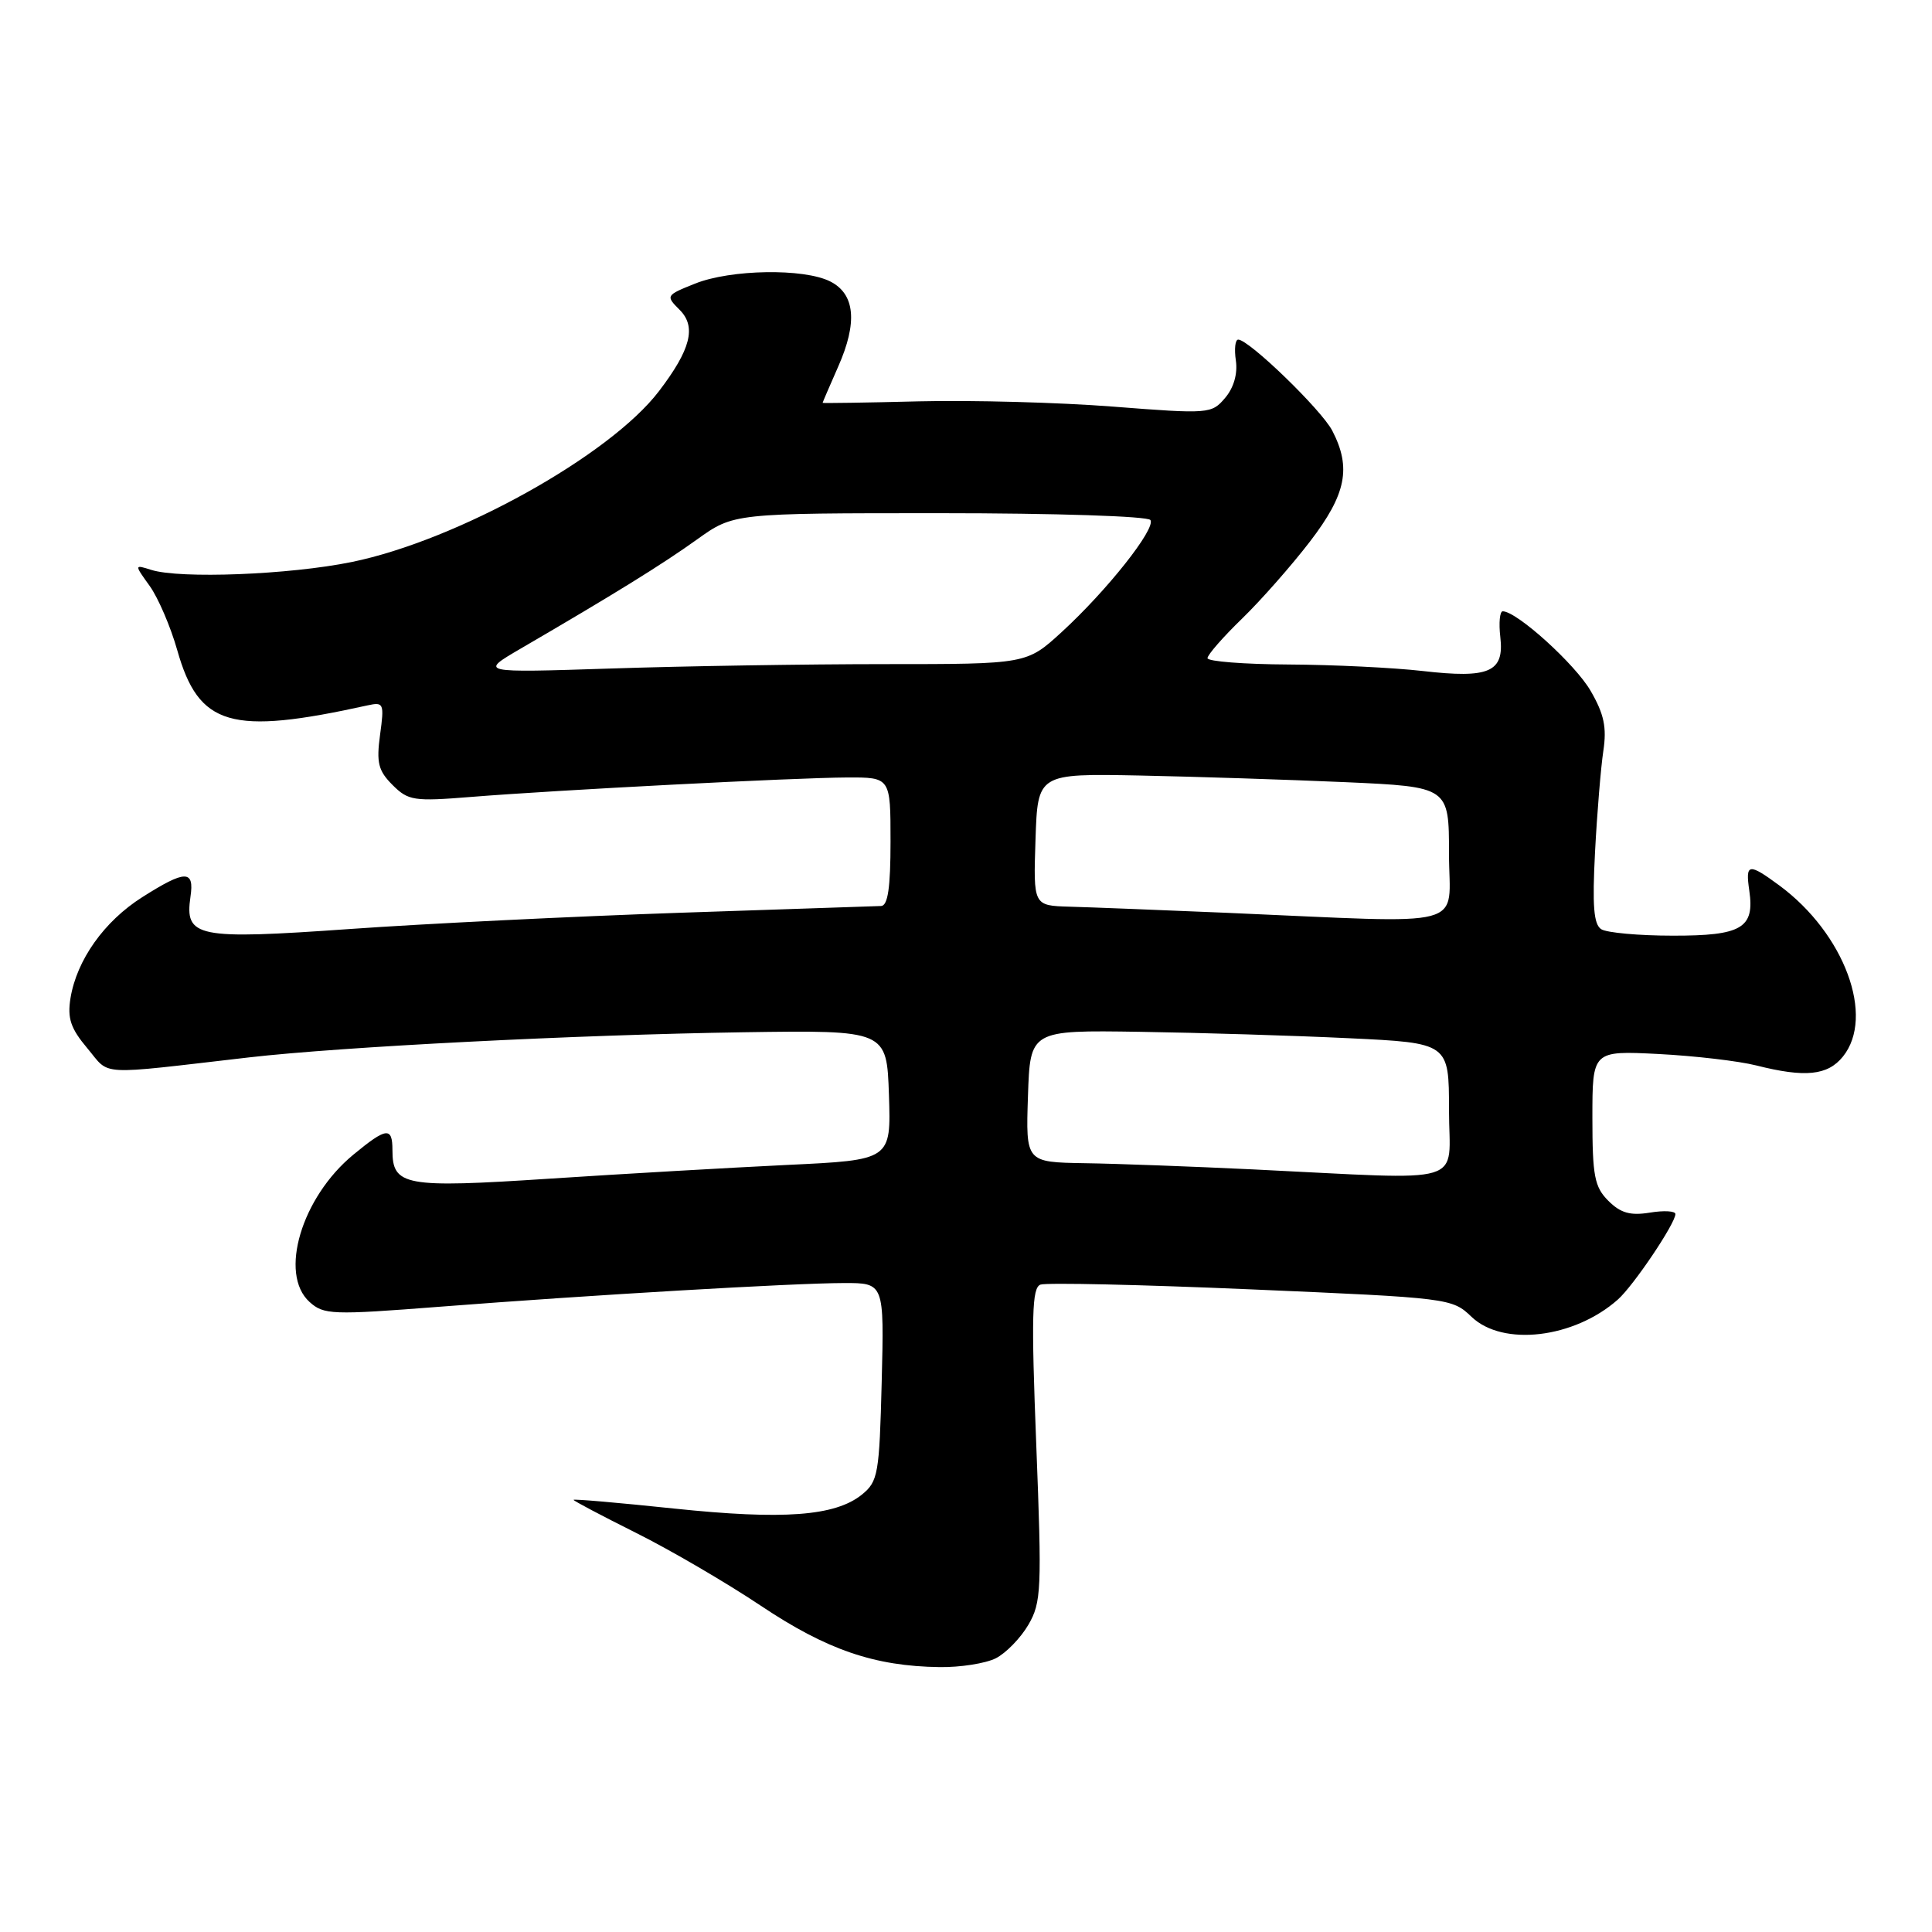 <?xml version="1.0" encoding="UTF-8" standalone="no"?>
<!DOCTYPE svg PUBLIC "-//W3C//DTD SVG 1.1//EN" "http://www.w3.org/Graphics/SVG/1.1/DTD/svg11.dtd" >
<svg xmlns="http://www.w3.org/2000/svg" xmlns:xlink="http://www.w3.org/1999/xlink" version="1.1" viewBox="0 0 256 256">
 <g >
 <path fill="currentColor"
d=" M 131.95 219.73 C 133.29 219.05 135.23 217.06 136.26 215.30 C 137.99 212.33 138.06 210.65 137.31 191.43 C 136.64 174.36 136.74 170.65 137.86 170.22 C 138.61 169.94 151.18 170.22 165.80 170.85 C 192.09 171.98 192.41 172.02 194.99 174.49 C 199.13 178.45 208.56 177.34 214.36 172.21 C 216.43 170.39 222.00 162.11 222.00 160.87 C 222.00 160.46 220.48 160.37 218.61 160.68 C 216.01 161.10 214.73 160.73 213.11 159.11 C 211.28 157.28 211.00 155.82 211.00 148.11 C 211.00 139.22 211.00 139.22 219.75 139.66 C 224.56 139.91 230.40 140.59 232.73 141.18 C 239.18 142.81 242.17 142.51 244.19 140.01 C 248.48 134.71 244.40 123.70 235.79 117.34 C 231.68 114.31 231.26 114.39 231.79 118.01 C 232.52 122.98 230.79 124.00 221.63 123.98 C 217.16 123.98 212.91 123.59 212.18 123.13 C 211.17 122.50 210.98 120.03 211.35 112.90 C 211.62 107.73 212.12 101.70 212.45 99.50 C 212.92 96.39 212.55 94.62 210.77 91.55 C 208.73 88.01 200.98 81.00 199.12 81.00 C 198.73 81.00 198.58 82.54 198.80 84.41 C 199.34 89.06 197.35 89.93 188.50 88.91 C 184.65 88.47 176.66 88.08 170.75 88.05 C 164.84 88.02 160.00 87.64 160.00 87.21 C 160.00 86.77 162.06 84.41 164.59 81.96 C 167.11 79.51 171.16 74.91 173.59 71.74 C 178.38 65.49 179.08 61.99 176.54 57.08 C 175.12 54.32 165.49 45.00 164.07 45.00 C 163.67 45.00 163.53 46.25 163.76 47.79 C 164.01 49.53 163.48 51.38 162.33 52.73 C 160.54 54.84 160.20 54.87 147.50 53.88 C 140.35 53.32 128.76 53.01 121.75 53.18 C 114.74 53.36 109.00 53.44 109.00 53.38 C 109.00 53.31 109.93 51.16 111.06 48.59 C 113.66 42.72 113.30 38.95 110.00 37.29 C 106.52 35.53 96.81 35.69 92.10 37.58 C 88.22 39.13 88.19 39.19 90.06 41.06 C 92.30 43.30 91.53 46.31 87.31 51.84 C 80.81 60.36 60.58 71.61 46.60 74.47 C 38.33 76.16 23.85 76.72 20.03 75.51 C 17.79 74.80 17.79 74.80 19.84 77.65 C 20.96 79.22 22.60 83.03 23.48 86.13 C 26.34 96.24 30.56 97.47 48.73 93.46 C 50.84 93.00 50.93 93.21 50.36 97.37 C 49.86 101.06 50.12 102.12 52.01 104.01 C 54.09 106.09 54.83 106.21 62.38 105.60 C 73.77 104.68 105.36 103.05 112.25 103.02 C 118.00 103.00 118.00 103.00 118.00 111.50 C 118.00 117.61 117.65 120.01 116.75 120.05 C 116.06 120.07 104.03 120.48 90.00 120.95 C 75.97 121.43 56.32 122.39 46.33 123.10 C 26.04 124.53 24.45 124.21 25.24 118.81 C 25.77 115.24 24.57 115.25 18.85 118.88 C 13.80 122.08 10.17 127.20 9.34 132.26 C 8.91 134.94 9.36 136.27 11.58 138.91 C 14.68 142.59 12.53 142.47 33.00 140.11 C 45.24 138.70 76.46 137.11 98.50 136.78 C 117.50 136.50 117.50 136.50 117.79 145.10 C 118.07 153.71 118.07 153.71 104.29 154.36 C 96.70 154.73 82.54 155.54 72.81 156.18 C 53.58 157.44 52.00 157.15 52.00 152.38 C 52.00 149.28 51.21 149.38 46.82 153.00 C 39.95 158.66 36.93 168.81 41.01 172.51 C 42.90 174.22 43.97 174.26 58.26 173.15 C 78.17 171.60 105.11 170.02 111.83 170.01 C 117.16 170.00 117.16 170.00 116.83 183.09 C 116.52 195.33 116.35 196.30 114.21 198.04 C 110.66 200.90 103.81 201.41 89.31 199.89 C 81.99 199.12 76.00 198.60 76.00 198.74 C 76.00 198.87 79.71 200.83 84.25 203.10 C 88.79 205.36 96.23 209.71 100.80 212.76 C 109.55 218.61 115.86 220.78 124.50 220.90 C 127.25 220.94 130.60 220.41 131.95 219.73 Z  M 166.00 154.95 C 158.03 154.57 147.99 154.19 143.71 154.13 C 135.92 154.00 135.92 154.00 136.21 145.25 C 136.50 136.50 136.50 136.50 151.00 136.72 C 158.97 136.84 171.46 137.22 178.75 137.57 C 192.00 138.20 192.00 138.20 192.00 147.10 C 192.00 157.26 195.03 156.35 166.00 154.95 Z  M 162.50 120.95 C 153.70 120.58 144.34 120.21 141.71 120.14 C 136.92 120.00 136.92 120.00 137.21 111.25 C 137.50 102.50 137.50 102.50 151.00 102.76 C 158.43 102.91 170.69 103.31 178.25 103.64 C 192.00 104.26 192.00 104.26 192.00 113.13 C 192.00 123.24 195.34 122.36 162.50 120.95 Z  M 69.00 85.94 C 81.36 78.74 87.75 74.79 92.36 71.48 C 97.22 68.00 97.22 68.00 124.55 68.00 C 139.84 68.00 152.13 68.40 152.44 68.91 C 153.16 70.07 146.68 78.25 140.68 83.75 C 136.04 88.00 136.04 88.00 117.27 88.00 C 106.95 88.00 90.62 88.26 81.00 88.58 C 63.50 89.15 63.50 89.15 69.00 85.94 Z "/>
</g>
</svg>